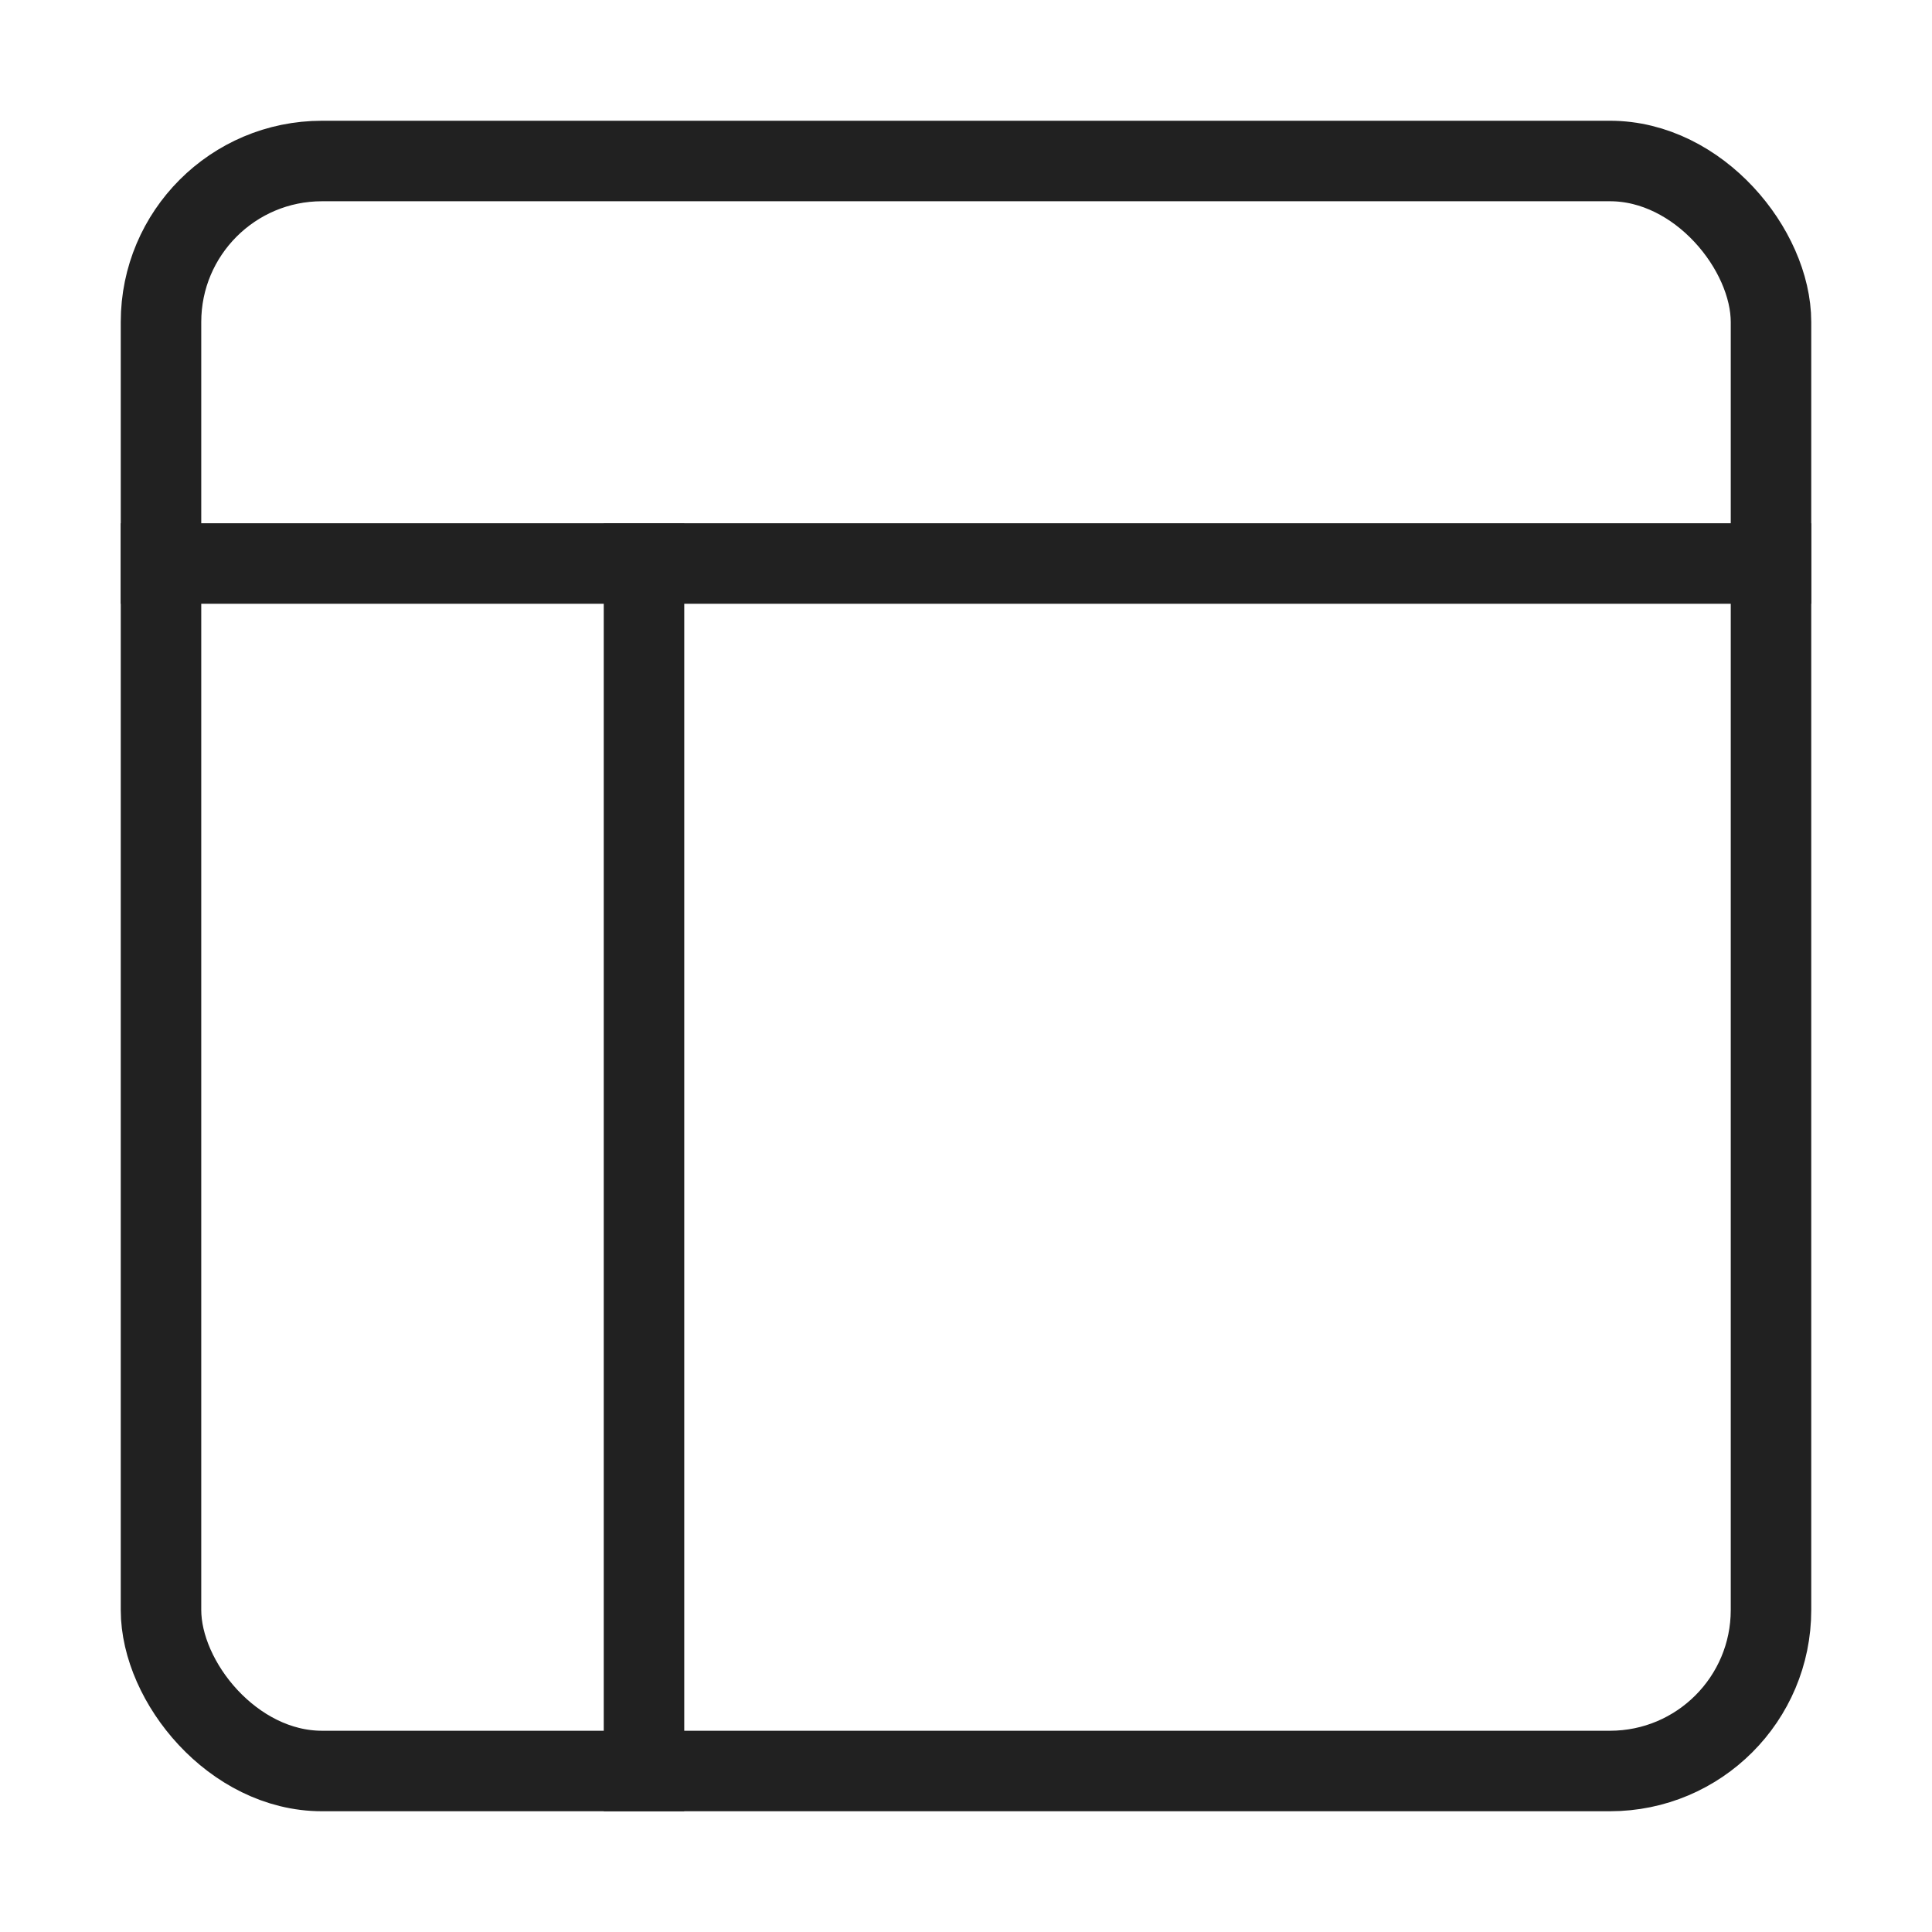 <svg xmlns="http://www.w3.org/2000/svg" height="48" width="48" viewBox="0 0 48 48"><title>wireframe</title><g stroke-linejoin="miter" fill="#212121" stroke-linecap="butt" class="nc-icon-wrapper"><line data-color="color-2" x1="4" y1="14" x2="44" y2="14" fill="none" stroke="#212121" stroke-linecap="square" stroke-miterlimit="10" stroke-width="2"></line> <line data-color="color-2" x1="16" y1="14" x2="16" y2="44" fill="none" stroke="#212121" stroke-linecap="square" stroke-miterlimit="10" stroke-width="2"></line> <rect x="4" y="4" width="40" height="40" rx="4" fill="none" stroke="#212121" stroke-linecap="square" stroke-miterlimit="10" stroke-width="2"></rect></g></svg>